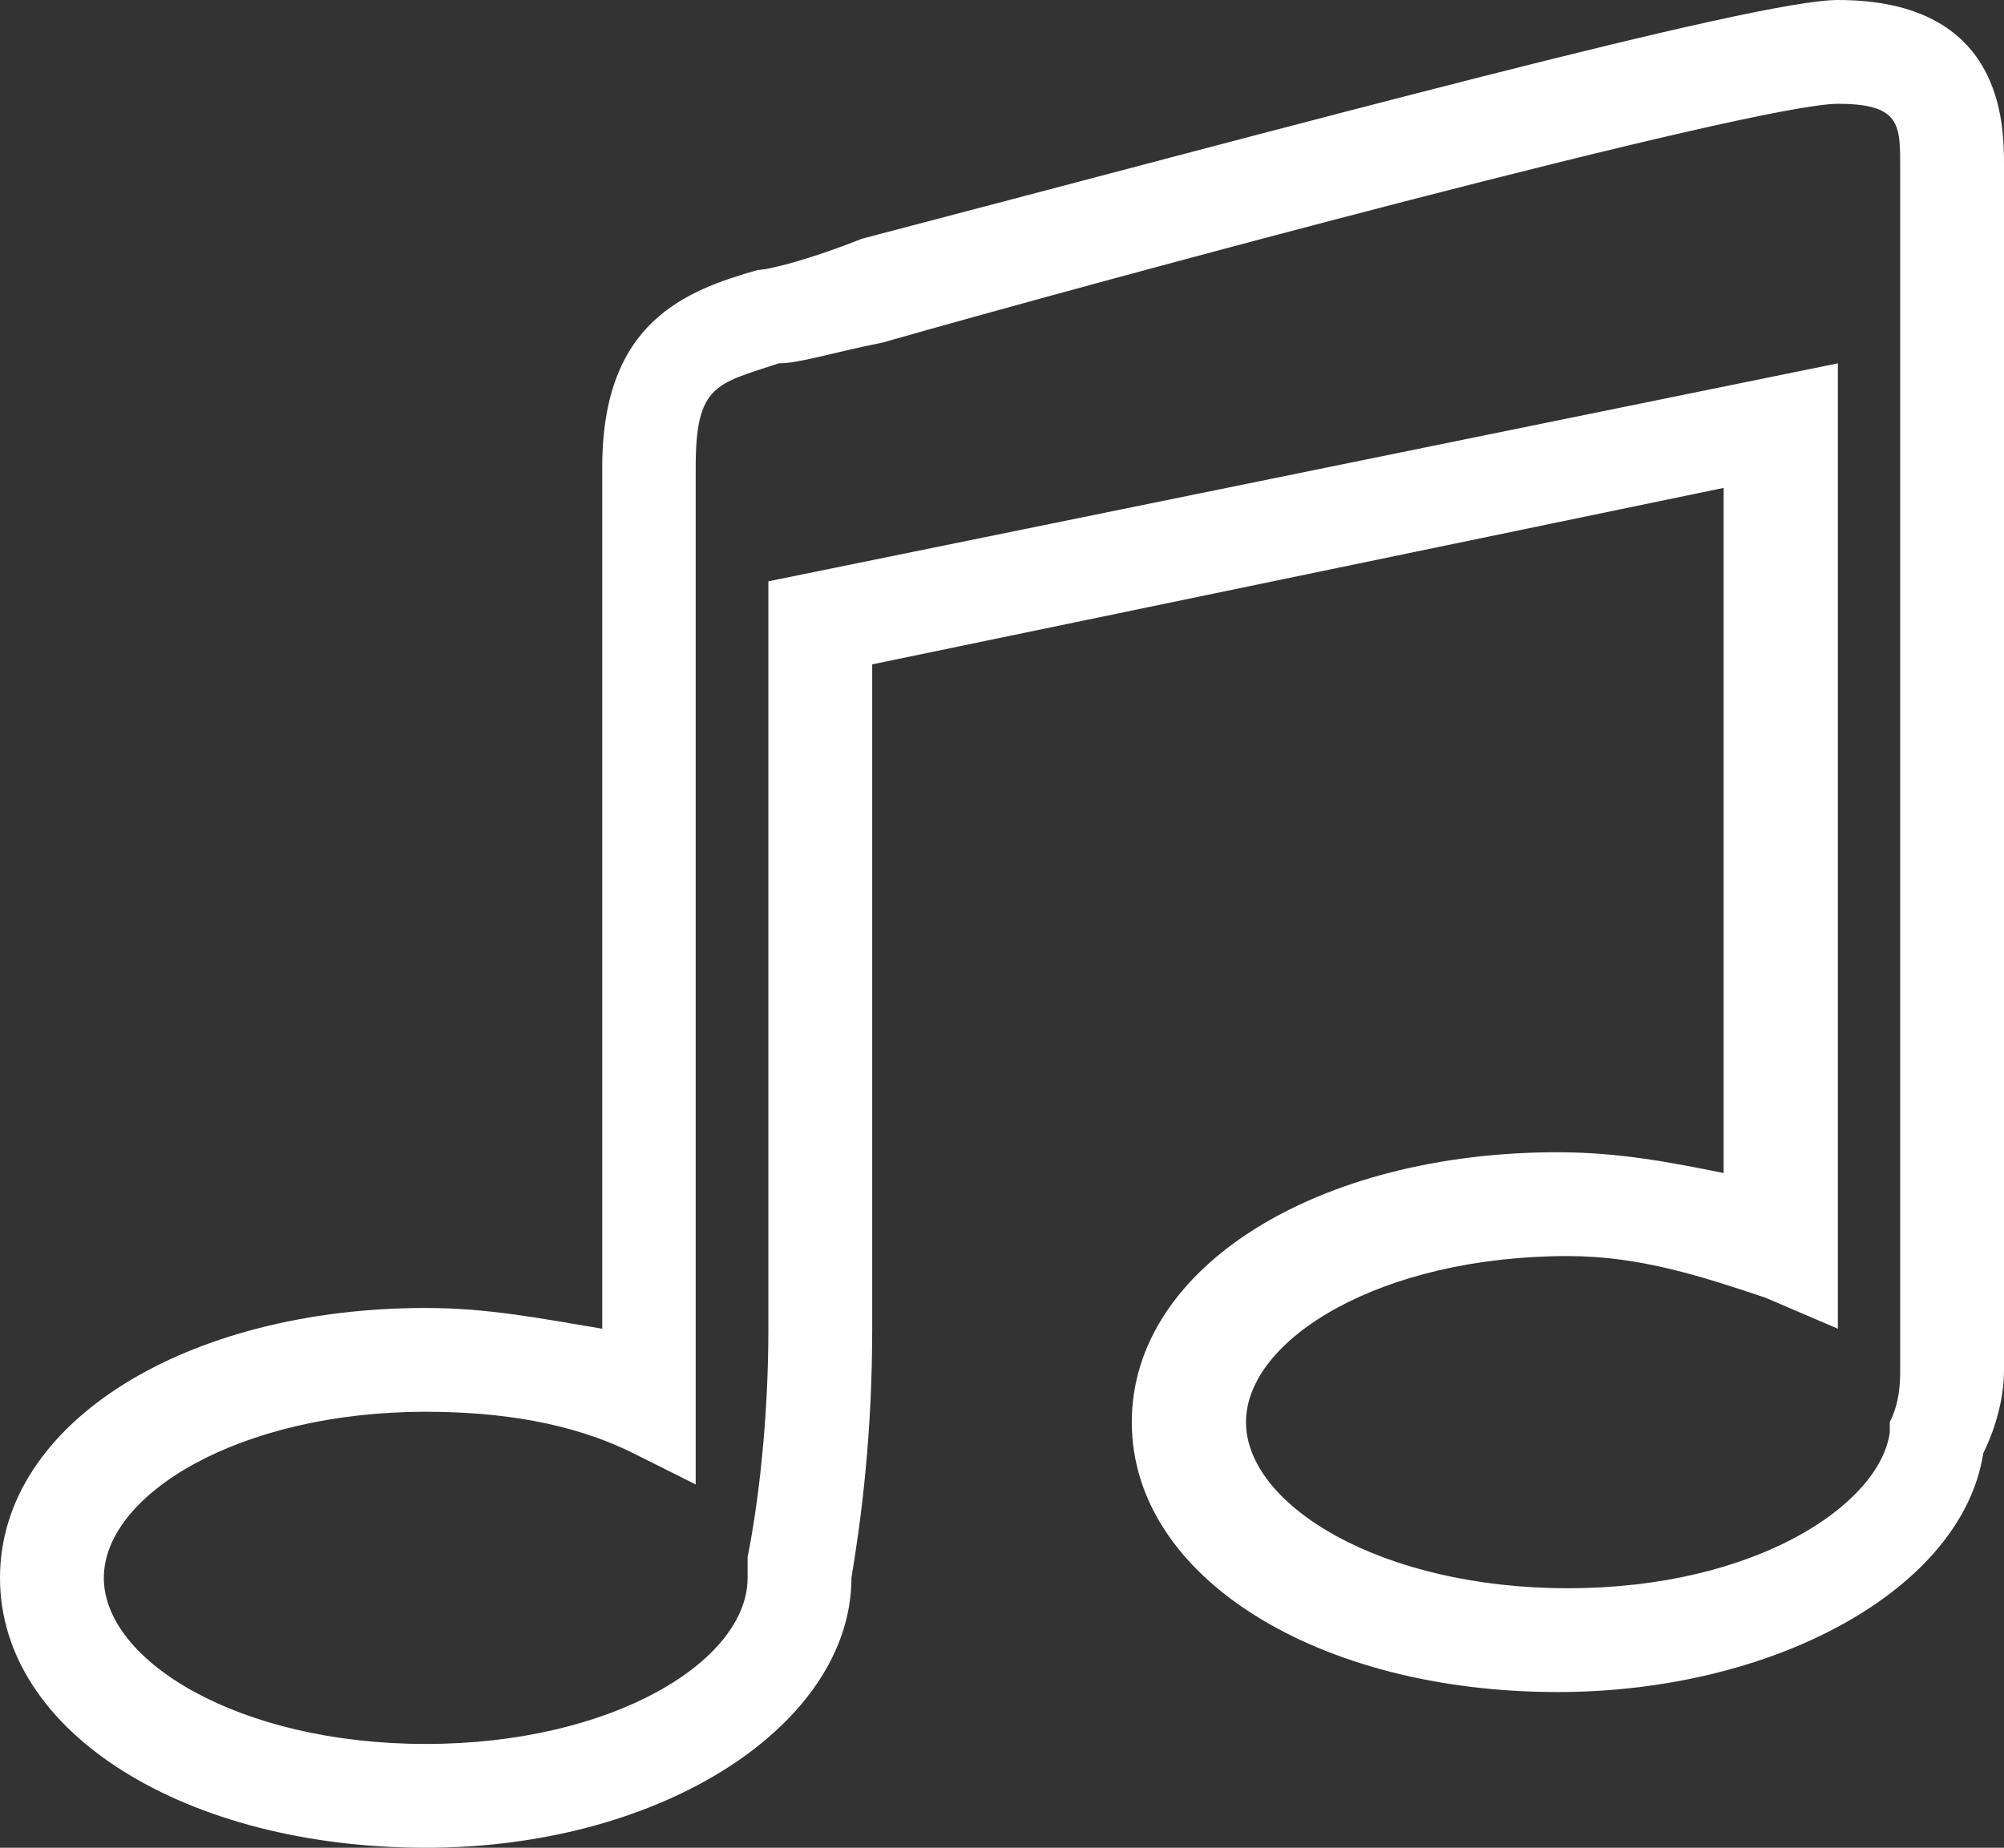 <svg xmlns="http://www.w3.org/2000/svg" viewBox="0 0 19.3 17.8"><rect x="0" y="0" width="19.3" height="17.8" fill="#333333" stroke="none"/><path fill="#FFF" d="M4.1 17.8c-2.3 0-4.1-1.1-4.1-2.6s1.8-2.6 4.1-2.6c.6 0 1.1.1 1.7.2V4.5c0-1.4.8-1.7 1.5-1.9.1 0 .5-.1 1-.3C12.5 1.2 16.9 0 17.7 0c1.6 0 1.6 1.2 1.6 1.6v11.6c0 .3-.1.6-.2.8-.2 1.3-2 2.3-4.1 2.3-2.3 0-4.1-1.1-4.1-2.6s1.8-2.6 4.1-2.6c.6 0 1.1.1 1.6.2V4.7L8.4 6.4v6.4c0 1-.1 1.8-.2 2.4 0 1.4-1.8 2.6-4.1 2.6zm0-4.2c-1.8 0-3.1.8-3.1 1.6s1.3 1.6 3.1 1.6 3.1-.8 3.1-1.6V15c.1-.5.2-1.3.2-2.2V5.6l10.3-2.1v9.3l-.7-.3c-.6-.2-1.2-.4-1.9-.4-1.8 0-3.1.8-3.1 1.6s1.3 1.6 3.1 1.6 3-.8 3.1-1.5v-.1c.1-.2.1-.4.1-.5V1.6c0-.4 0-.6-.6-.6-.8 0-7.1 1.7-9.2 2.3-.5.1-.8.2-1 .2-.6.2-.8.2-.8 1v9.8l-.6-.3c-.6-.3-1.3-.4-2-.4z"/></svg>